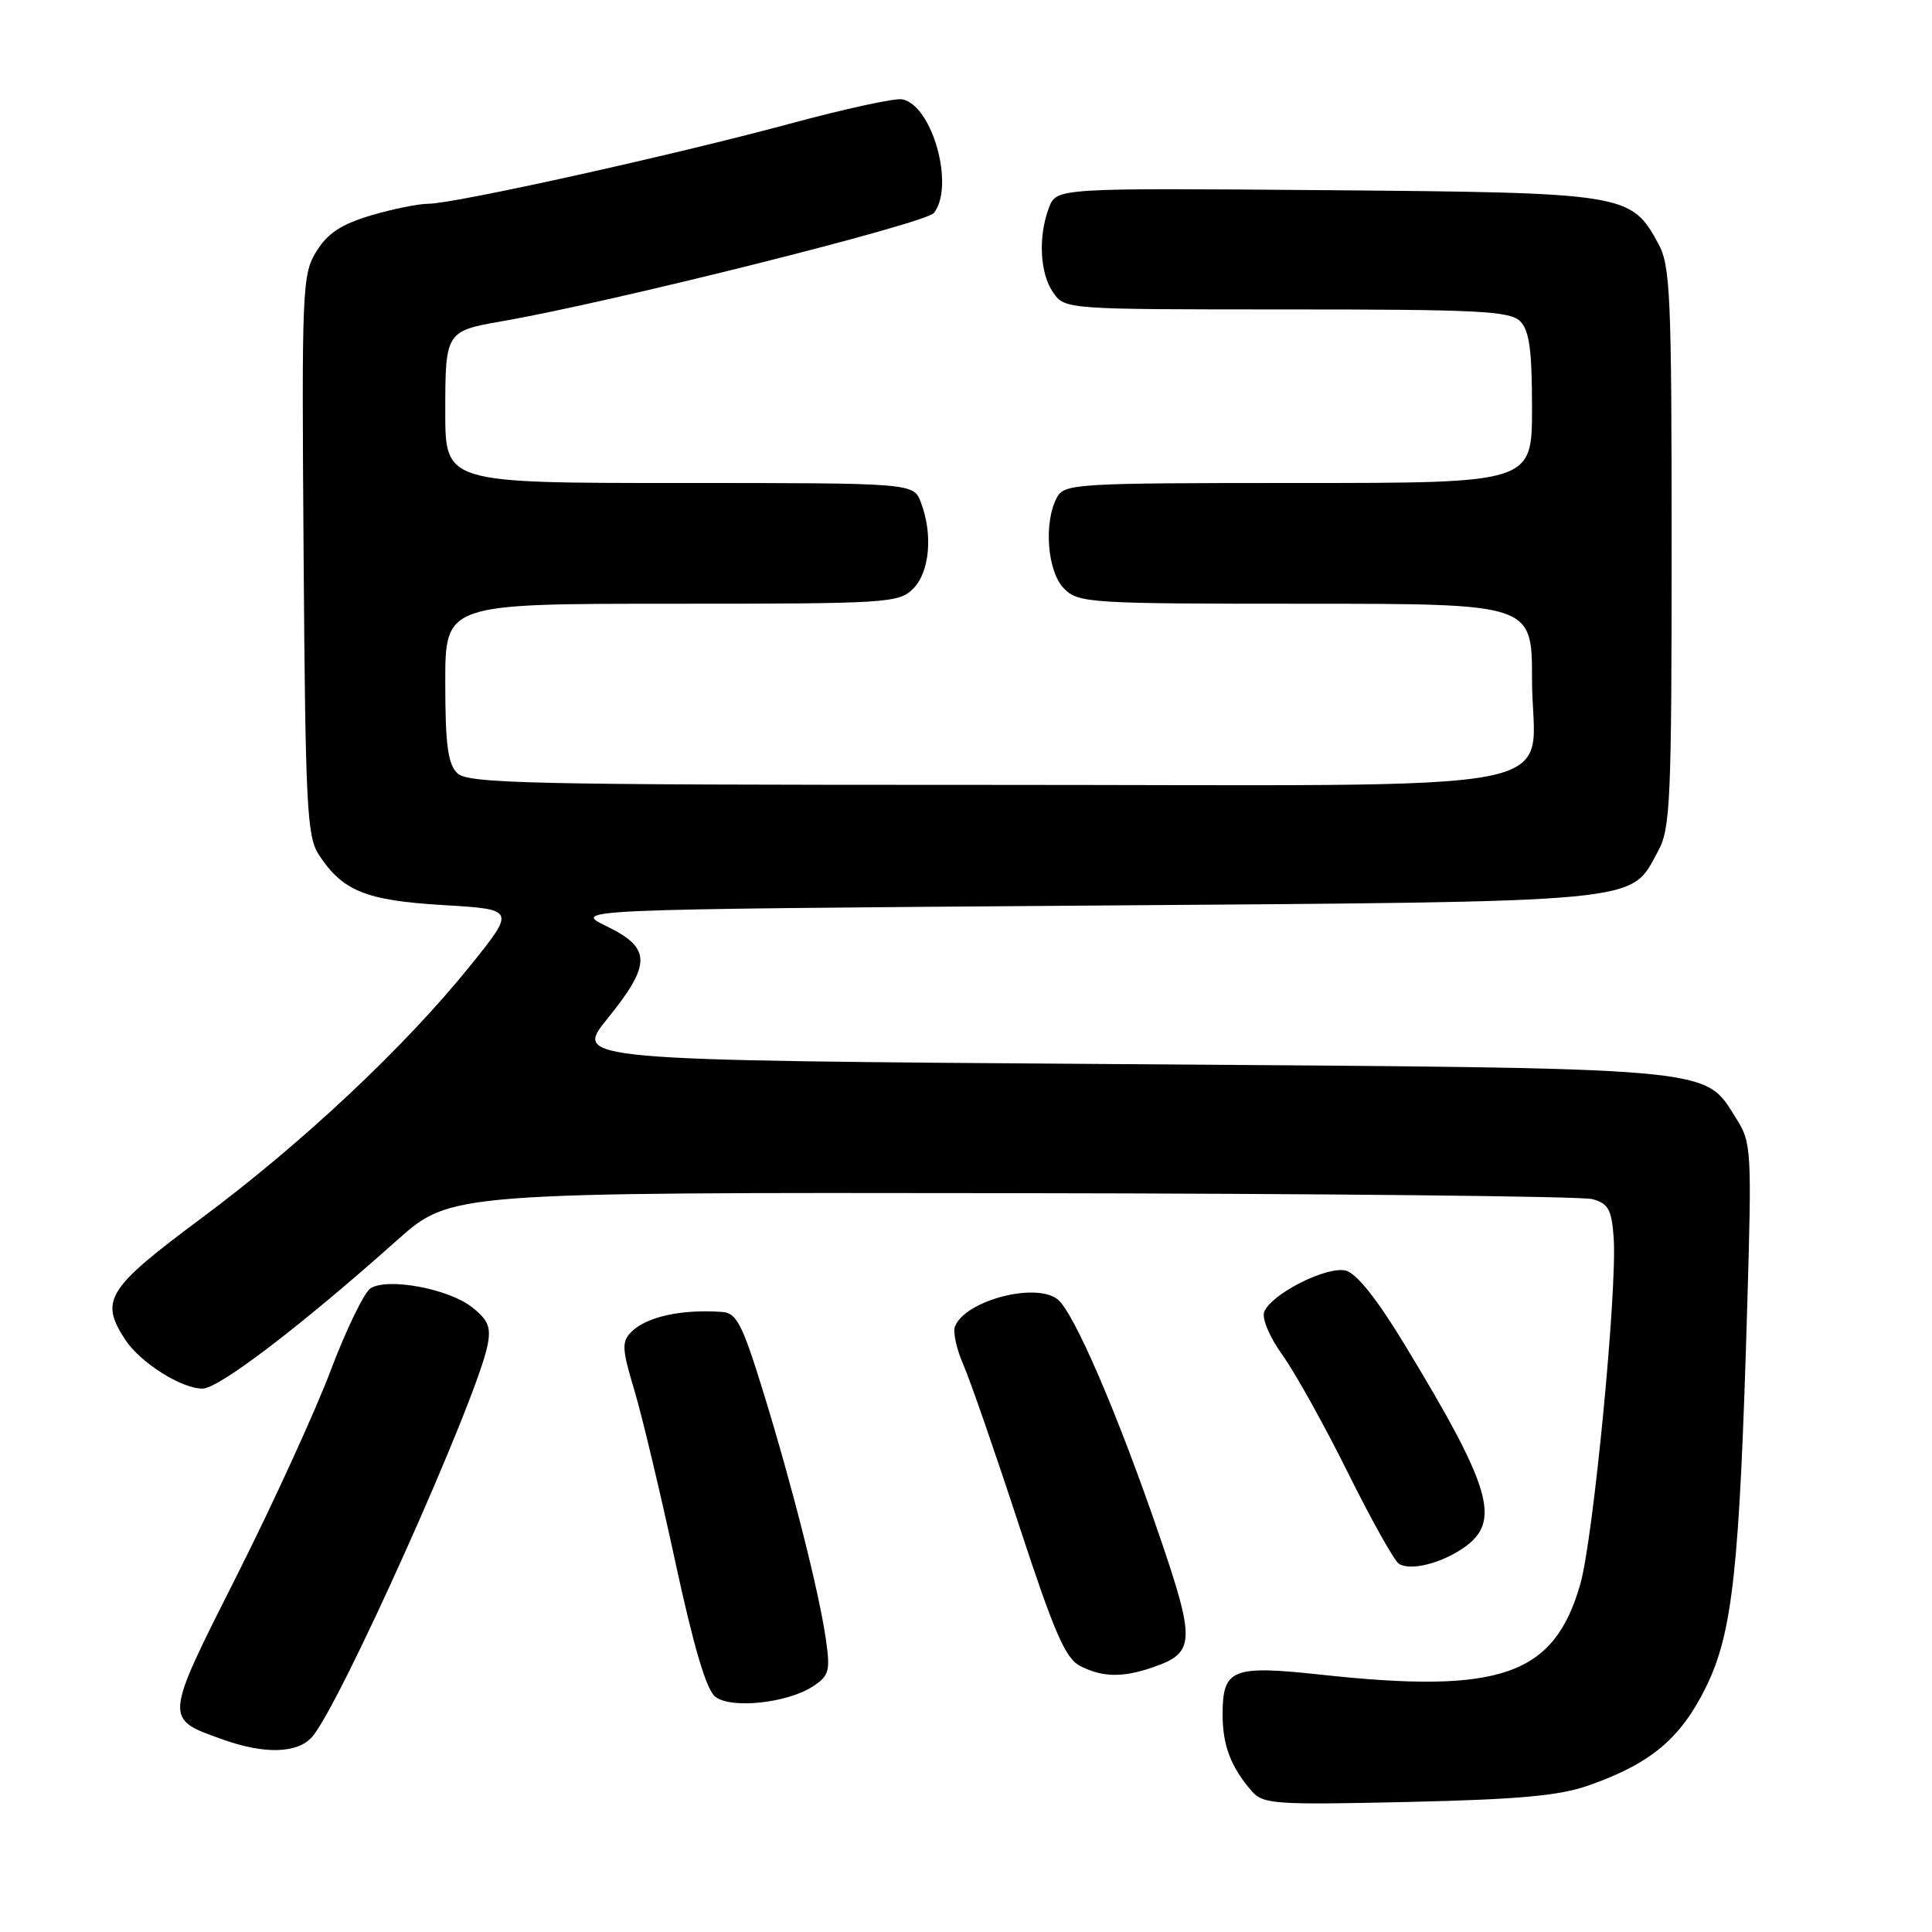 <?xml version="1.0" encoding="UTF-8" standalone="no"?>
<!DOCTYPE svg PUBLIC "-//W3C//DTD SVG 1.1//EN" "http://www.w3.org/Graphics/SVG/1.1/DTD/svg11.dtd" >
<svg xmlns="http://www.w3.org/2000/svg" xmlns:xlink="http://www.w3.org/1999/xlink" version="1.1" viewBox="0 0 256 256">
 <g >
 <path fill="currentColor"
d=" M 210.50 236.58 C 218.73 233.69 222.69 230.37 226.04 223.57 C 229.59 216.36 230.50 207.99 231.52 173.00 C 232.13 152.31 232.07 151.37 230.05 148.19 C 225.69 141.31 228.46 141.56 148.26 141.00 C 76.02 140.50 76.02 140.50 80.47 135.00 C 86.34 127.75 86.32 125.62 80.39 122.74 C 75.79 120.50 75.79 120.50 143.64 120.00 C 219.04 119.44 215.90 119.74 219.73 112.73 C 221.33 109.81 221.50 105.99 221.50 72.50 C 221.50 39.01 221.33 35.19 219.73 32.27 C 216.11 25.64 215.46 25.53 175.74 25.20 C 139.99 24.91 139.99 24.91 138.99 27.52 C 137.54 31.35 137.78 36.24 139.56 38.78 C 141.11 40.99 141.27 41.00 170.49 41.00 C 195.85 41.00 200.07 41.21 201.43 42.57 C 202.65 43.79 203.00 46.38 203.00 54.07 C 203.00 64.00 203.00 64.00 172.04 64.00 C 142.44 64.00 141.02 64.09 140.04 65.93 C 138.26 69.25 138.78 75.78 141.00 78.00 C 142.91 79.91 144.33 80.00 173.00 80.00 C 203.00 80.00 203.00 80.00 203.00 90.00 C 203.00 105.62 211.39 104.00 130.57 104.00 C 69.70 104.00 61.97 103.83 60.57 102.43 C 59.34 101.20 59.00 98.58 59.00 90.43 C 59.00 80.00 59.00 80.00 89.00 80.00 C 117.67 80.00 119.09 79.91 121.00 78.00 C 123.19 75.81 123.64 70.80 122.02 66.57 C 121.05 64.00 121.05 64.00 90.02 64.00 C 59.00 64.00 59.00 64.00 59.00 54.54 C 59.00 43.99 59.08 43.86 66.50 42.57 C 81.00 40.06 122.67 29.61 123.75 28.22 C 126.53 24.65 123.55 13.95 119.55 13.16 C 118.61 12.97 111.91 14.43 104.67 16.39 C 89.21 20.57 60.18 27.00 56.75 27.00 C 55.44 27.00 52.01 27.70 49.13 28.55 C 45.22 29.72 43.41 30.91 41.93 33.30 C 40.04 36.36 39.97 38.14 40.23 73.55 C 40.47 106.97 40.67 110.85 42.26 113.28 C 45.41 118.08 48.49 119.32 58.76 119.93 C 68.32 120.50 68.32 120.50 62.28 128.00 C 53.61 138.75 40.04 151.50 26.62 161.47 C 14.15 170.75 13.18 172.30 16.60 177.52 C 18.59 180.56 24.03 184.00 26.84 184.00 C 28.99 184.00 39.87 175.70 52.61 164.34 C 59.73 158.00 59.73 158.00 134.11 158.10 C 175.03 158.15 209.62 158.51 211.00 158.89 C 213.11 159.47 213.55 160.26 213.82 164.00 C 214.31 170.82 211.13 203.84 209.40 209.90 C 205.94 222.01 198.83 224.50 175.01 221.90 C 163.25 220.63 162.00 221.13 162.00 227.19 C 162.00 231.28 163.11 234.18 165.88 237.35 C 167.37 239.06 168.94 239.17 186.50 238.77 C 201.22 238.44 206.63 237.95 210.50 236.58 Z  M 41.32 230.19 C 44.92 226.22 63.13 185.58 64.60 178.27 C 65.08 175.85 64.70 174.91 62.53 173.20 C 59.43 170.76 51.39 169.27 49.11 170.70 C 48.26 171.24 45.88 176.14 43.82 181.59 C 41.76 187.04 36.16 199.28 31.37 208.79 C 21.67 228.03 21.70 227.71 29.60 230.52 C 35.04 232.46 39.38 232.34 41.32 230.19 Z  M 107.74 223.44 C 109.86 222.04 110.04 221.41 109.43 217.19 C 108.52 210.89 104.94 196.75 101.08 184.25 C 98.36 175.46 97.60 173.98 95.71 173.84 C 90.30 173.45 85.68 174.47 83.66 176.48 C 82.36 177.79 82.40 178.70 84.06 184.23 C 85.09 187.68 87.53 197.93 89.49 207.00 C 91.93 218.28 93.60 223.92 94.78 224.83 C 96.90 226.47 104.33 225.67 107.74 223.44 Z  M 152.87 220.89 C 158.36 218.98 158.42 217.48 153.58 203.34 C 148.08 187.30 142.31 173.91 140.15 172.18 C 137.24 169.85 127.85 172.34 126.53 175.78 C 126.25 176.51 126.75 178.77 127.64 180.81 C 128.53 182.84 131.84 192.38 134.99 202.00 C 139.68 216.31 141.16 219.73 143.11 220.74 C 146.08 222.27 148.79 222.32 152.87 220.89 Z  M 194.00 205.05 C 198.93 201.60 197.64 197.16 186.15 178.21 C 182.46 172.12 179.76 168.73 178.32 168.36 C 175.80 167.73 168.42 171.47 167.51 173.84 C 167.18 174.70 168.25 177.21 169.95 179.58 C 171.61 181.89 175.51 188.90 178.61 195.15 C 181.71 201.39 184.75 206.82 185.36 207.21 C 186.90 208.18 190.99 207.16 194.00 205.05 Z "/>
</g>
</svg>